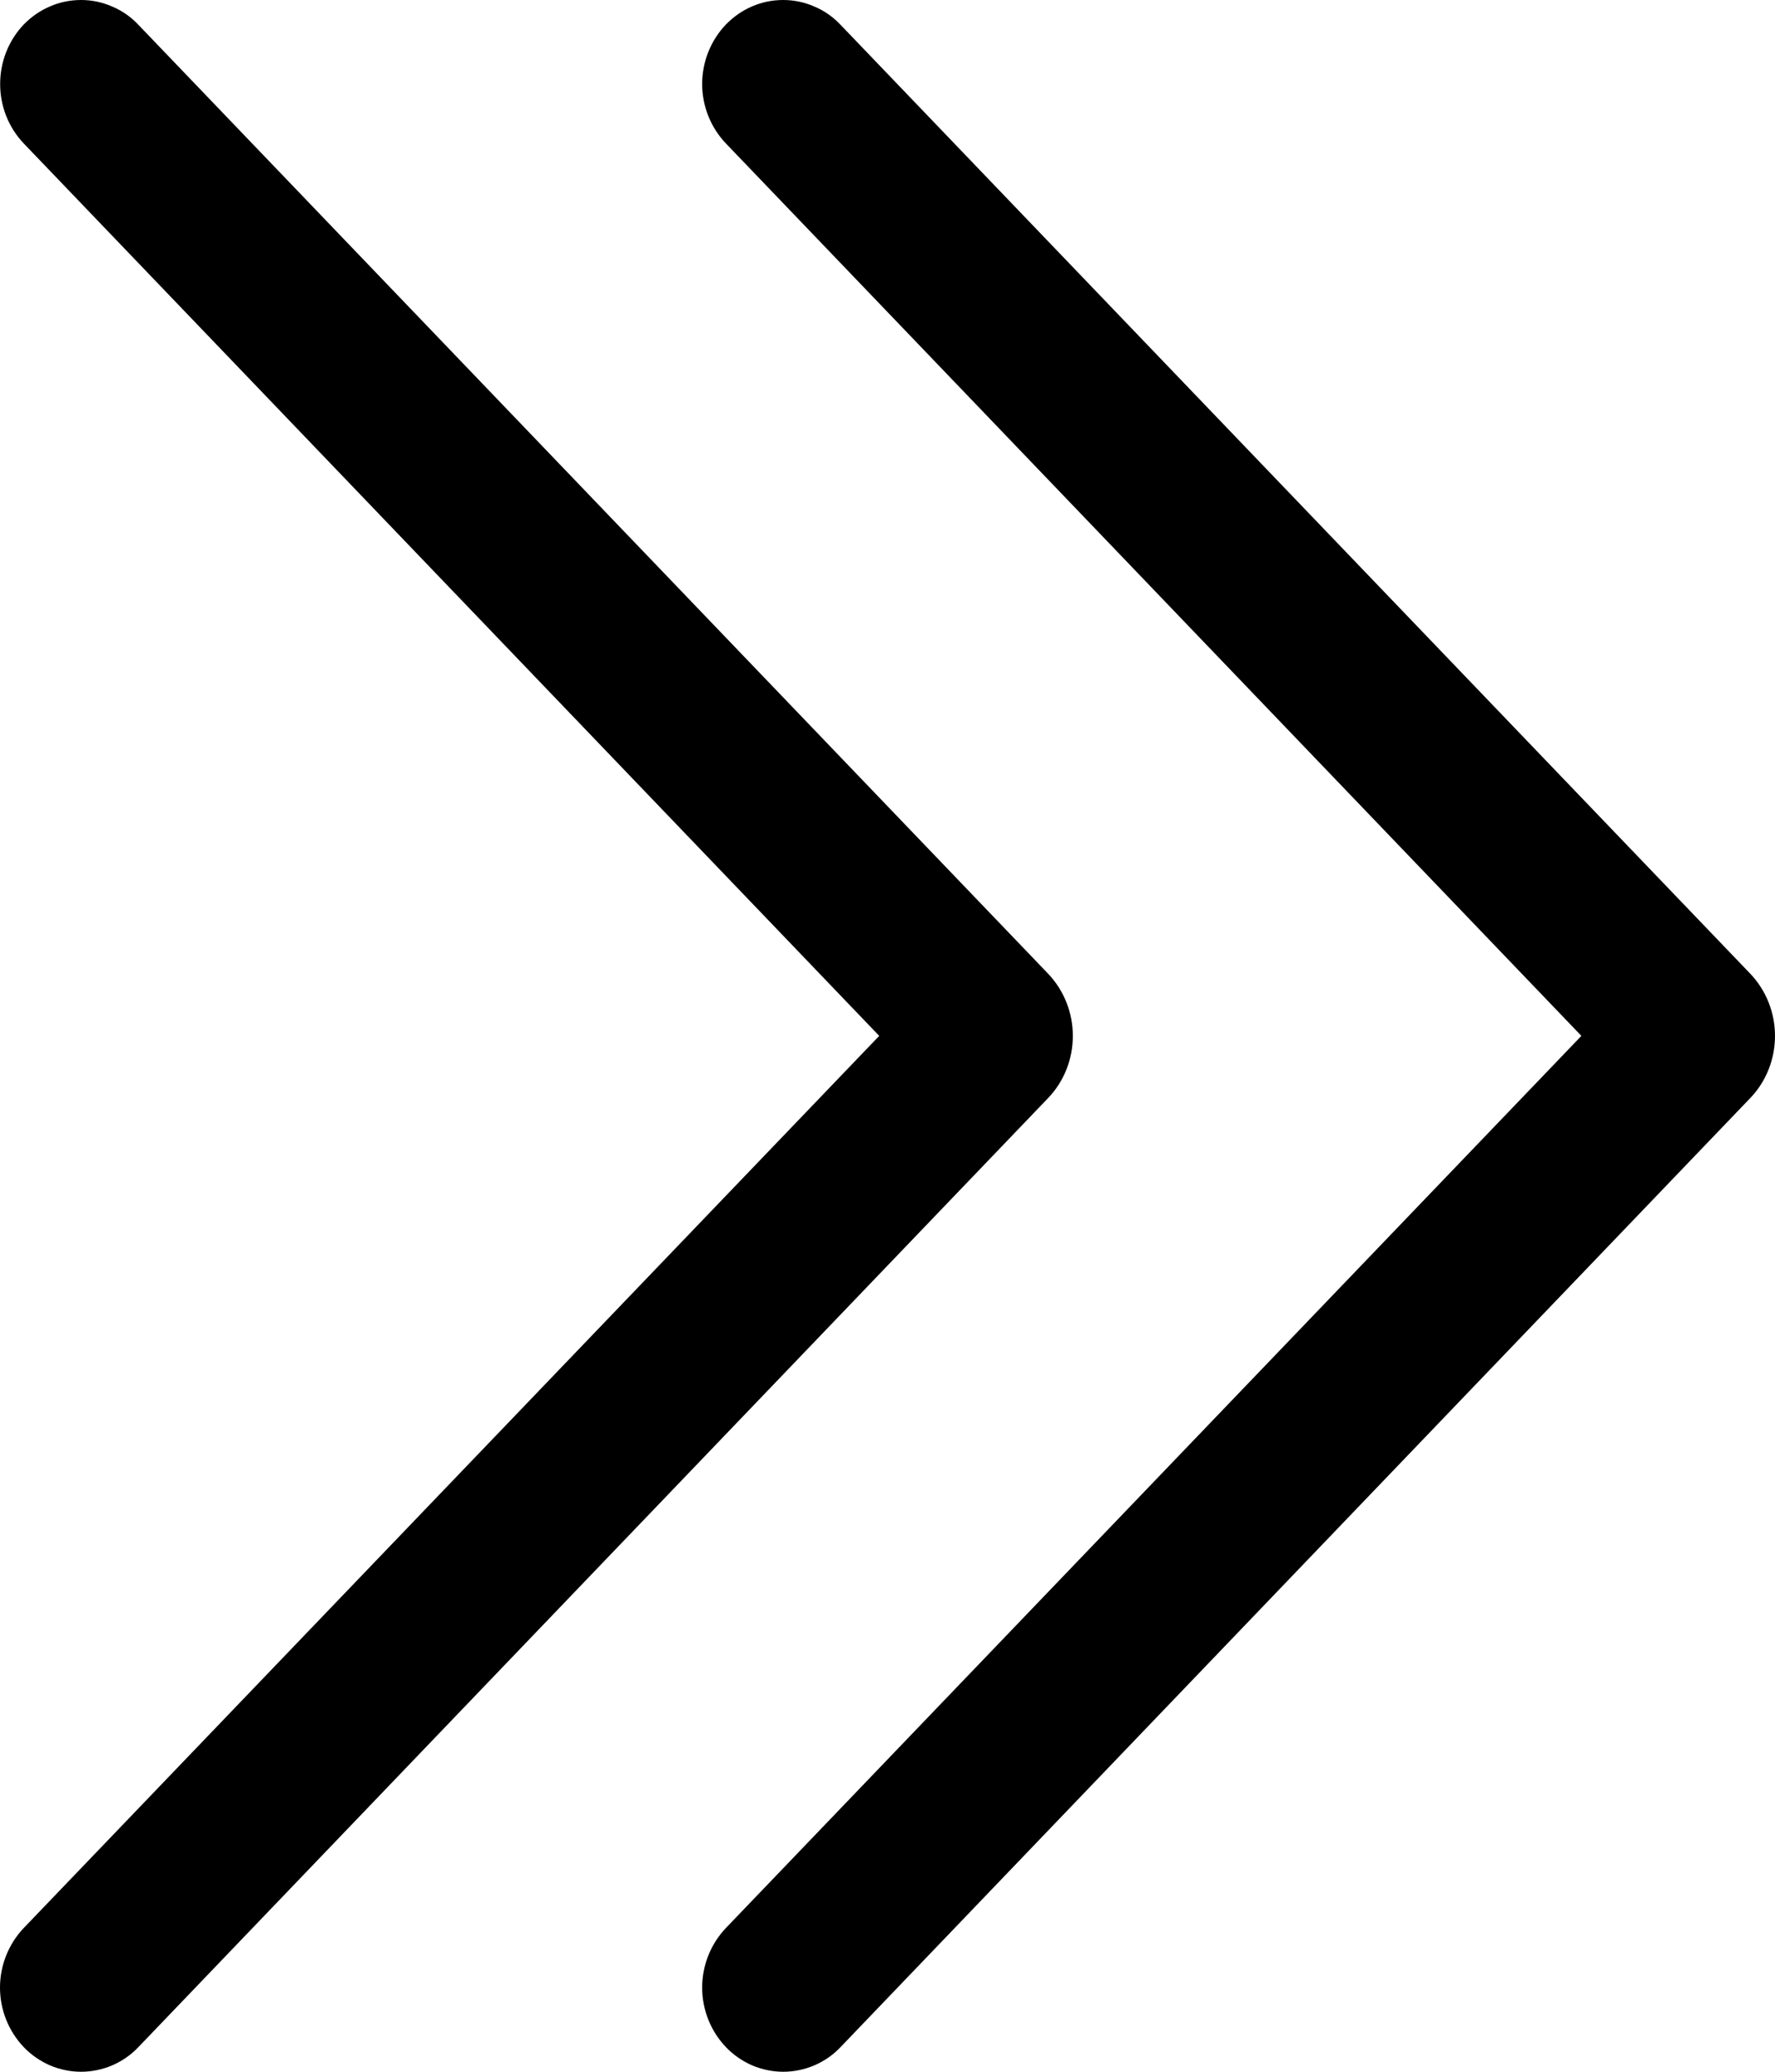 <svg width="12" height="14" viewBox="0 0 12 14" fill="none" xmlns="http://www.w3.org/2000/svg">
<path d="M4.908 0.165C4.959 0.113 5.019 0.071 5.085 0.043C5.152 0.014 5.223 -0 5.295 6.45511e-07C5.368 0 5.439 0.015 5.505 0.044C5.572 0.072 5.632 0.114 5.682 0.167L11.832 6.579C11.94 6.692 12 6.843 12 7C12 7.158 11.94 7.309 11.832 7.421L5.682 13.834C5.632 13.887 5.572 13.928 5.505 13.957C5.439 13.985 5.367 14 5.295 14C5.223 14 5.152 13.985 5.085 13.957C5.019 13.928 4.959 13.887 4.908 13.834C4.805 13.726 4.747 13.582 4.747 13.431C4.747 13.281 4.805 13.136 4.908 13.028L10.691 7L4.908 0.97C4.805 0.862 4.747 0.718 4.747 0.568C4.747 0.417 4.805 0.273 4.908 0.165ZM0.161 0.165C0.212 0.113 0.272 0.071 0.339 0.043C0.405 0.014 0.476 -0 0.549 6.45511e-07C0.621 0 0.692 0.015 0.758 0.044C0.825 0.072 0.885 0.114 0.935 0.167L7.085 6.579C7.193 6.692 7.253 6.843 7.253 7C7.253 7.158 7.193 7.309 7.085 7.421L0.935 13.834C0.885 13.887 0.825 13.928 0.758 13.957C0.692 13.985 0.62 14 0.548 14C0.476 14 0.405 13.985 0.338 13.957C0.272 13.928 0.212 13.887 0.161 13.834C0.058 13.726 0 13.582 0 13.431C0 13.281 0.058 13.136 0.161 13.028L5.944 7L0.161 0.97C0.058 0.862 0.001 0.718 0.001 0.568C0.001 0.417 0.058 0.273 0.161 0.165Z" fill="black"/>
</svg>
